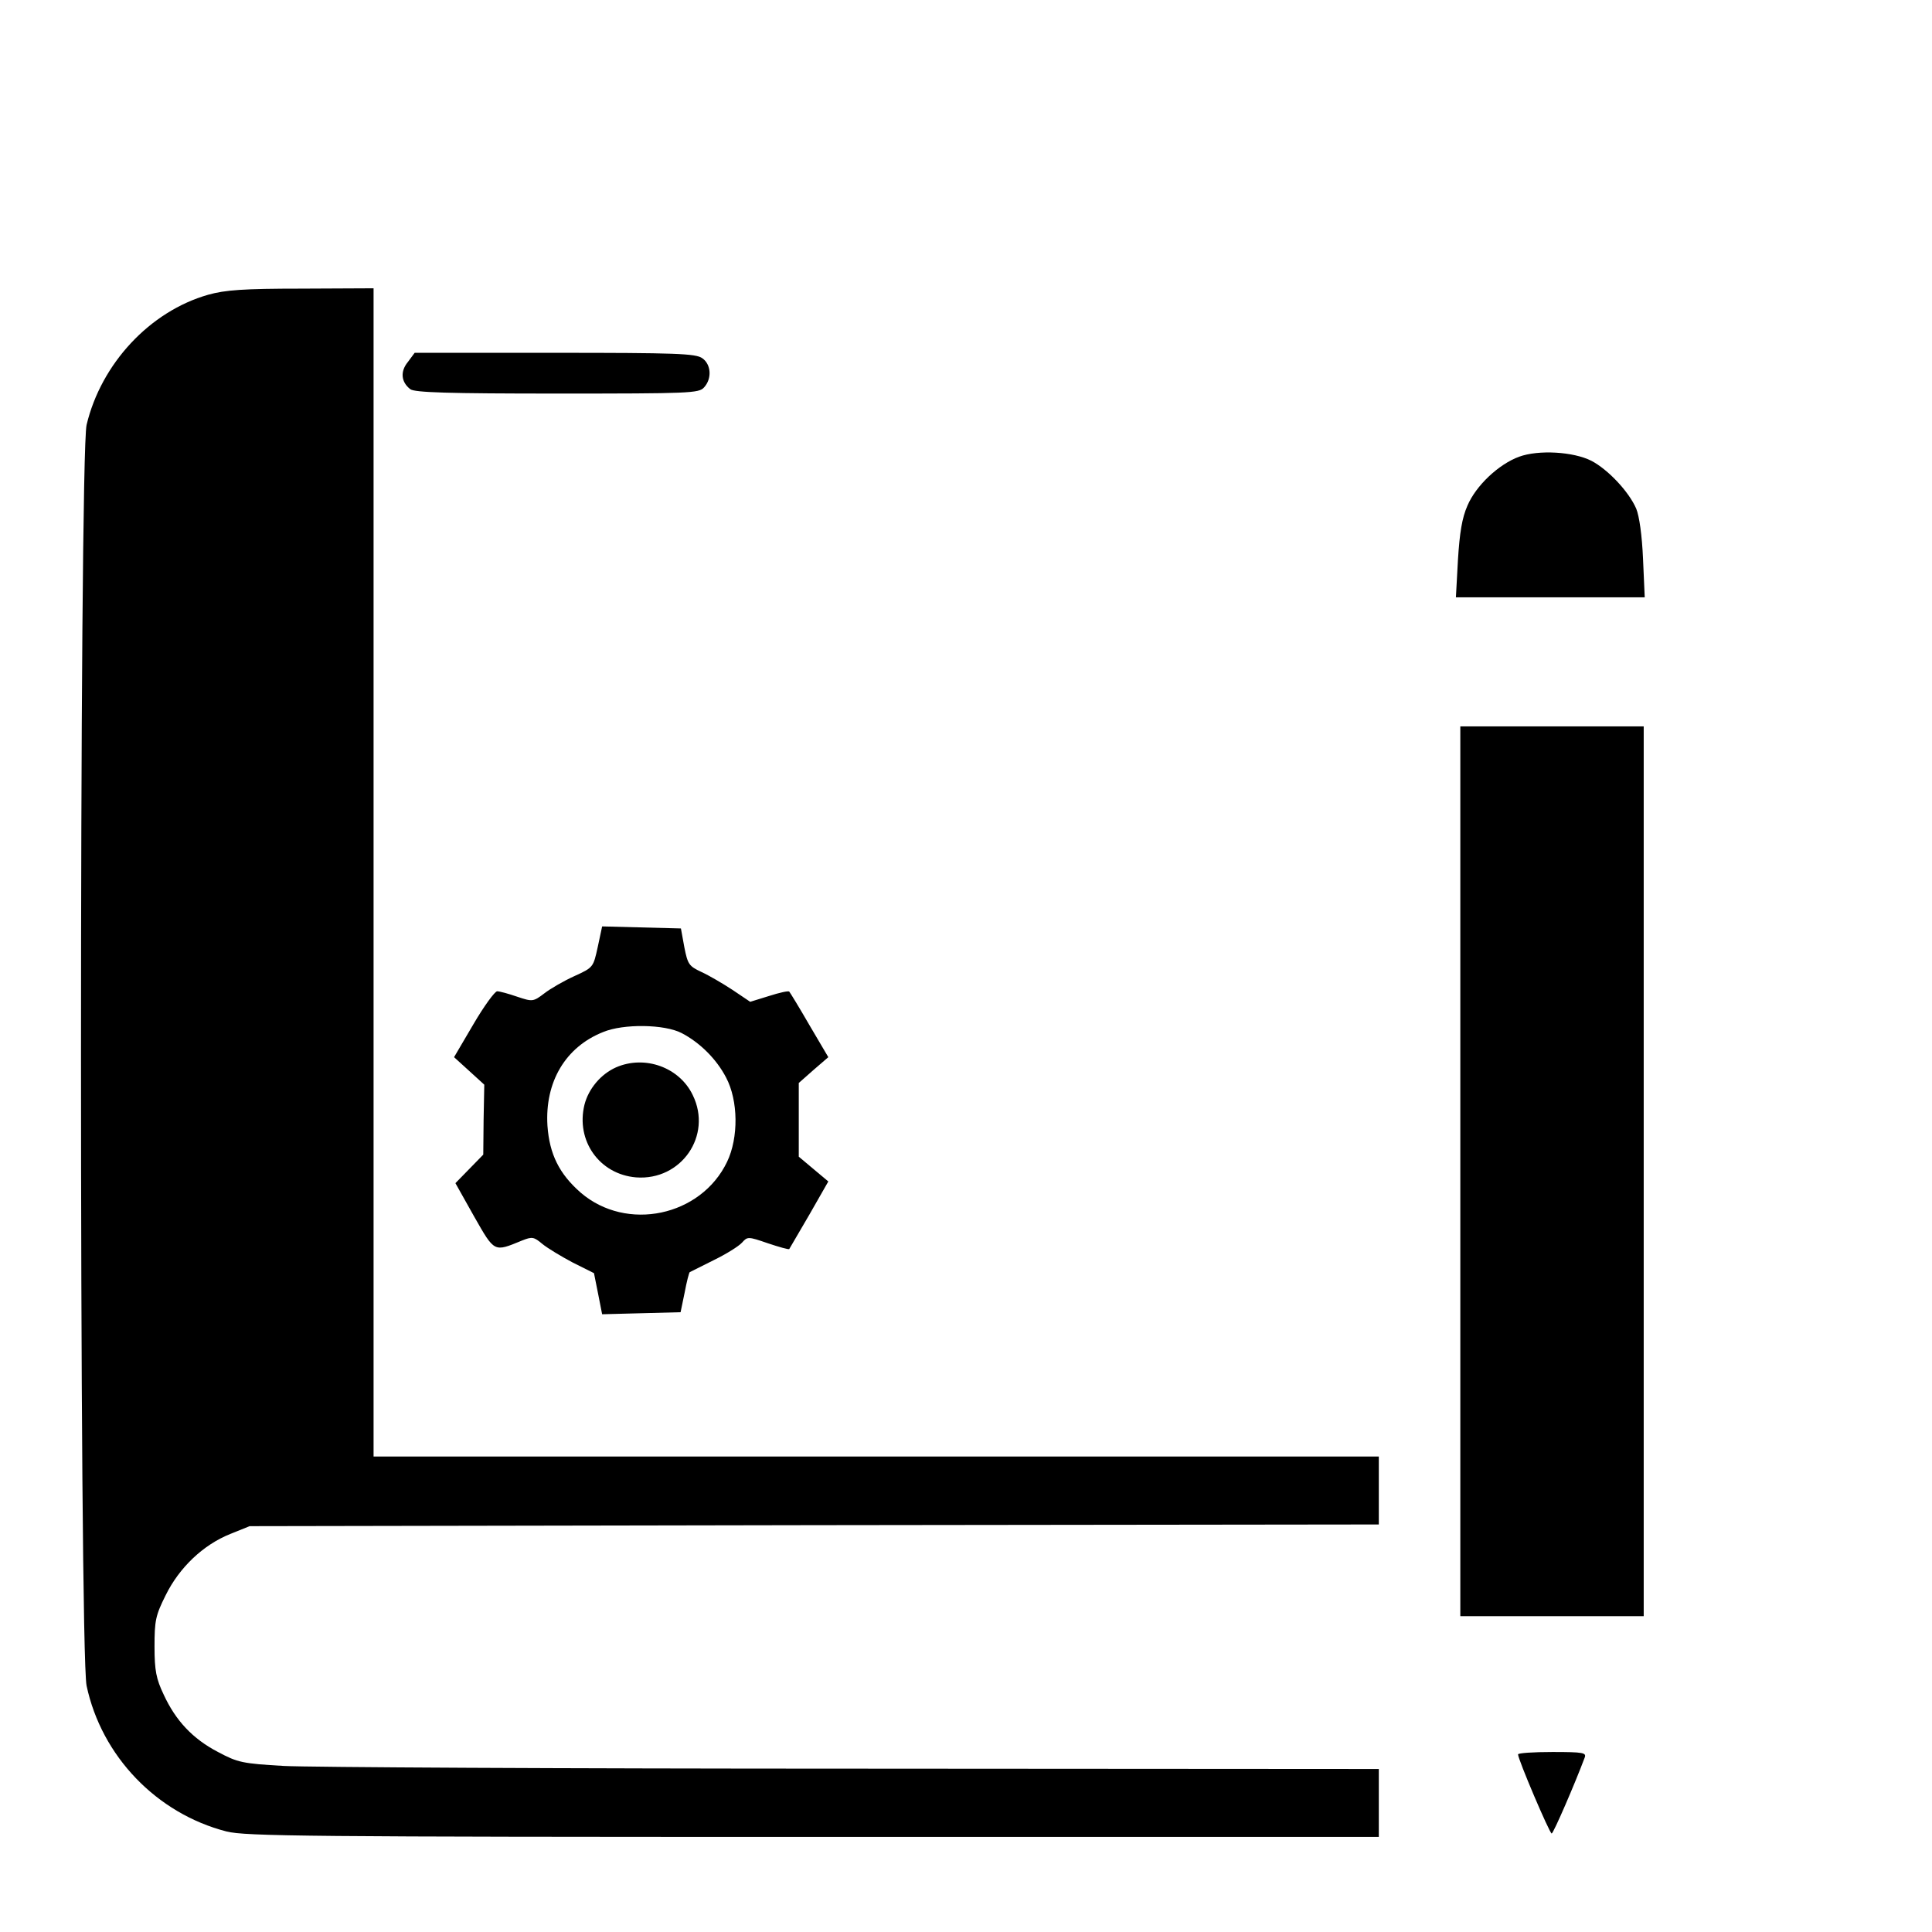 <svg width="25" height="25" viewBox="0 0 512 512" xmlns="http://www.w3.org/2000/svg" preserveAspectRatio="xMidYMid meet">
  <g transform="translate(0,512) scale(0.09,-0.09)" fill="#000000" stroke="none">
    <path d="M613 4821 c-172 -49 -315 -203 -358 -383 -22 -95 -22 -3608 0 -3713 44 -207 206 -376 412 -429 54 -14 244 -16 1727 -16 l1666 0 0 100 0 100 -1547 1 c-852 0 -1607 4 -1678 8 -121 7 -135 10 -193 41 -75 39 -125 93 -160 169 -22 46 -27 71 -27 141 0 77 3 92 33 152 40 81 110 148 190 180 l57 23 1662 3 1663 2 0 100 0 100 -1480 0 -1480 0 0 1720 0 1720 -212 -1 c-172 0 -225 -4 -275 -18z"/>
    <path d="M1201 4623 c-23 -28 -20 -59 7 -80 12 -10 114 -13 432 -13 391 0 418 1 433 18 24 26 21 68 -5 86 -19 14 -78 16 -434 16 l-413 0 -20 -27z"/>
    <path d="M4473 4344 c-60 -22 -127 -85 -152 -144 -16 -36 -23 -80 -28 -160 l-6 -110 278 0 278 0 -5 113 c-3 70 -11 126 -20 148 -22 51 -84 116 -132 141 -53 27 -156 33 -213 12z"/>
    <path d="M4300 2240 l0 -1310 270 0 270 0 0 1310 0 1310 -270 0 -270 0 0 -1310z"/>
    <path d="M1760 2900 c-13 -59 -13 -60 -68 -85 -31 -14 -71 -37 -89 -51 -33 -25 -35 -25 -80 -10 -26 9 -52 16 -59 16 -7 0 -39 -44 -70 -97 l-57 -97 44 -40 45 -41 -2 -103 -1 -103 -41 -42 -41 -42 55 -98 c61 -107 58 -105 141 -71 30 12 35 11 60 -10 16 -13 56 -37 90 -55 l62 -31 12 -60 12 -61 115 3 116 3 12 58 c6 32 13 59 15 60 2 1 34 17 70 35 37 18 74 41 84 52 16 18 18 18 76 -2 33 -11 61 -19 63 -17 1 2 28 48 59 101 l56 98 -43 36 -44 37 0 108 0 109 43 38 44 38 -56 95 c-30 52 -57 96 -59 98 -2 3 -29 -3 -60 -13 l-55 -17 -52 35 c-29 19 -70 43 -92 53 -36 17 -40 22 -50 73 l-10 55 -116 3 -116 3 -13 -61z m247 -253 c54 -28 103 -77 131 -131 36 -68 37 -177 3 -248 -77 -161 -296 -207 -431 -91 -63 55 -92 113 -98 197 -8 129 53 232 164 276 60 25 181 23 231 -3z"/>
    <path d="M1814 2546 c-45 -20 -81 -63 -93 -110 -26 -106 44 -205 152 -214 133 -10 225 123 167 242 -39 82 -141 119 -226 82z"/>
    <path d="M4470 523 c0 -15 93 -233 99 -233 5 0 69 148 97 223 6 15 -3 17 -95 17 -56 0 -101 -3 -101 -7z"/>
  </g>
</svg>
